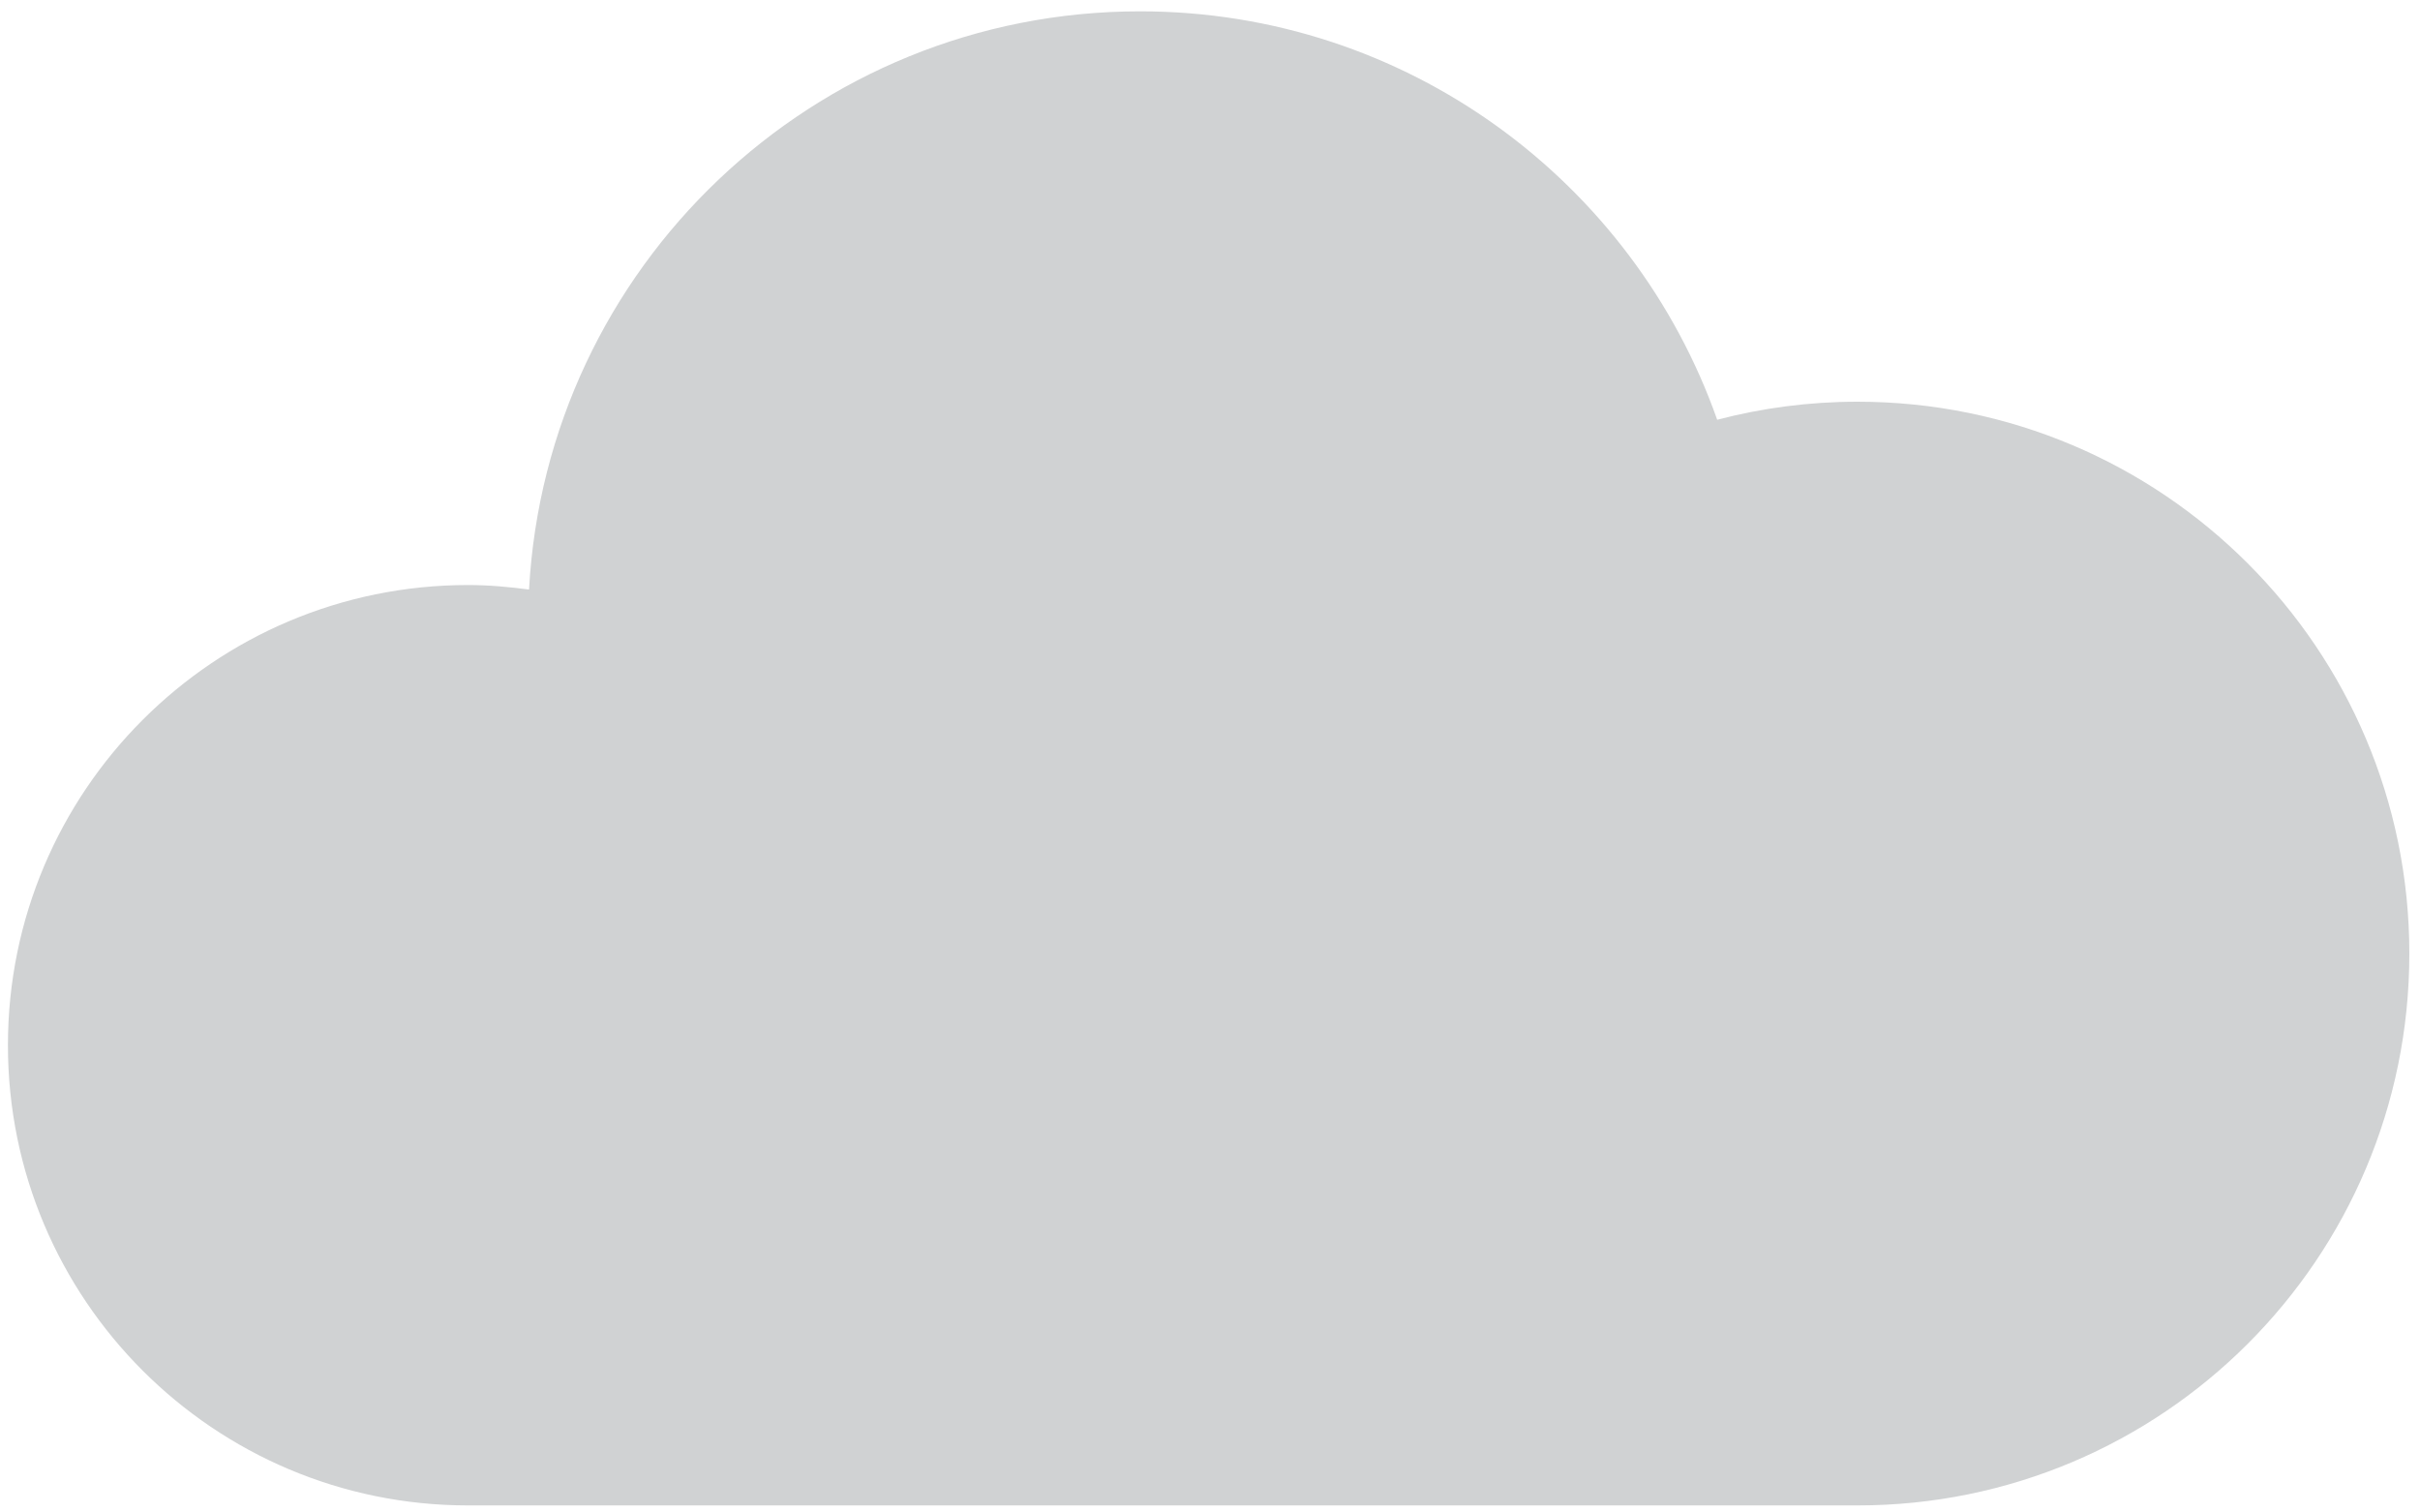 <svg width="72" height="45" viewBox="0 0 72 45" fill="none" xmlns="http://www.w3.org/2000/svg">
<path fill-rule="evenodd" clip-rule="evenodd" d="M55.263 11.952C53.822 11.952 52.422 12.139 51.09 12.489C48.595 5.411 41.851 0.337 33.92 0.337C24.201 0.337 16.262 7.95 15.74 17.54C15.146 17.462 14.544 17.406 13.927 17.406C6.364 17.406 0.236 23.537 0.236 31.099C0.236 38.659 6.364 44.79 13.927 44.79H55.263C64.332 44.79 71.683 37.442 71.683 28.371C71.683 19.303 64.332 11.952 55.263 11.952Z" fill="#D0D2D3"/>
</svg>
